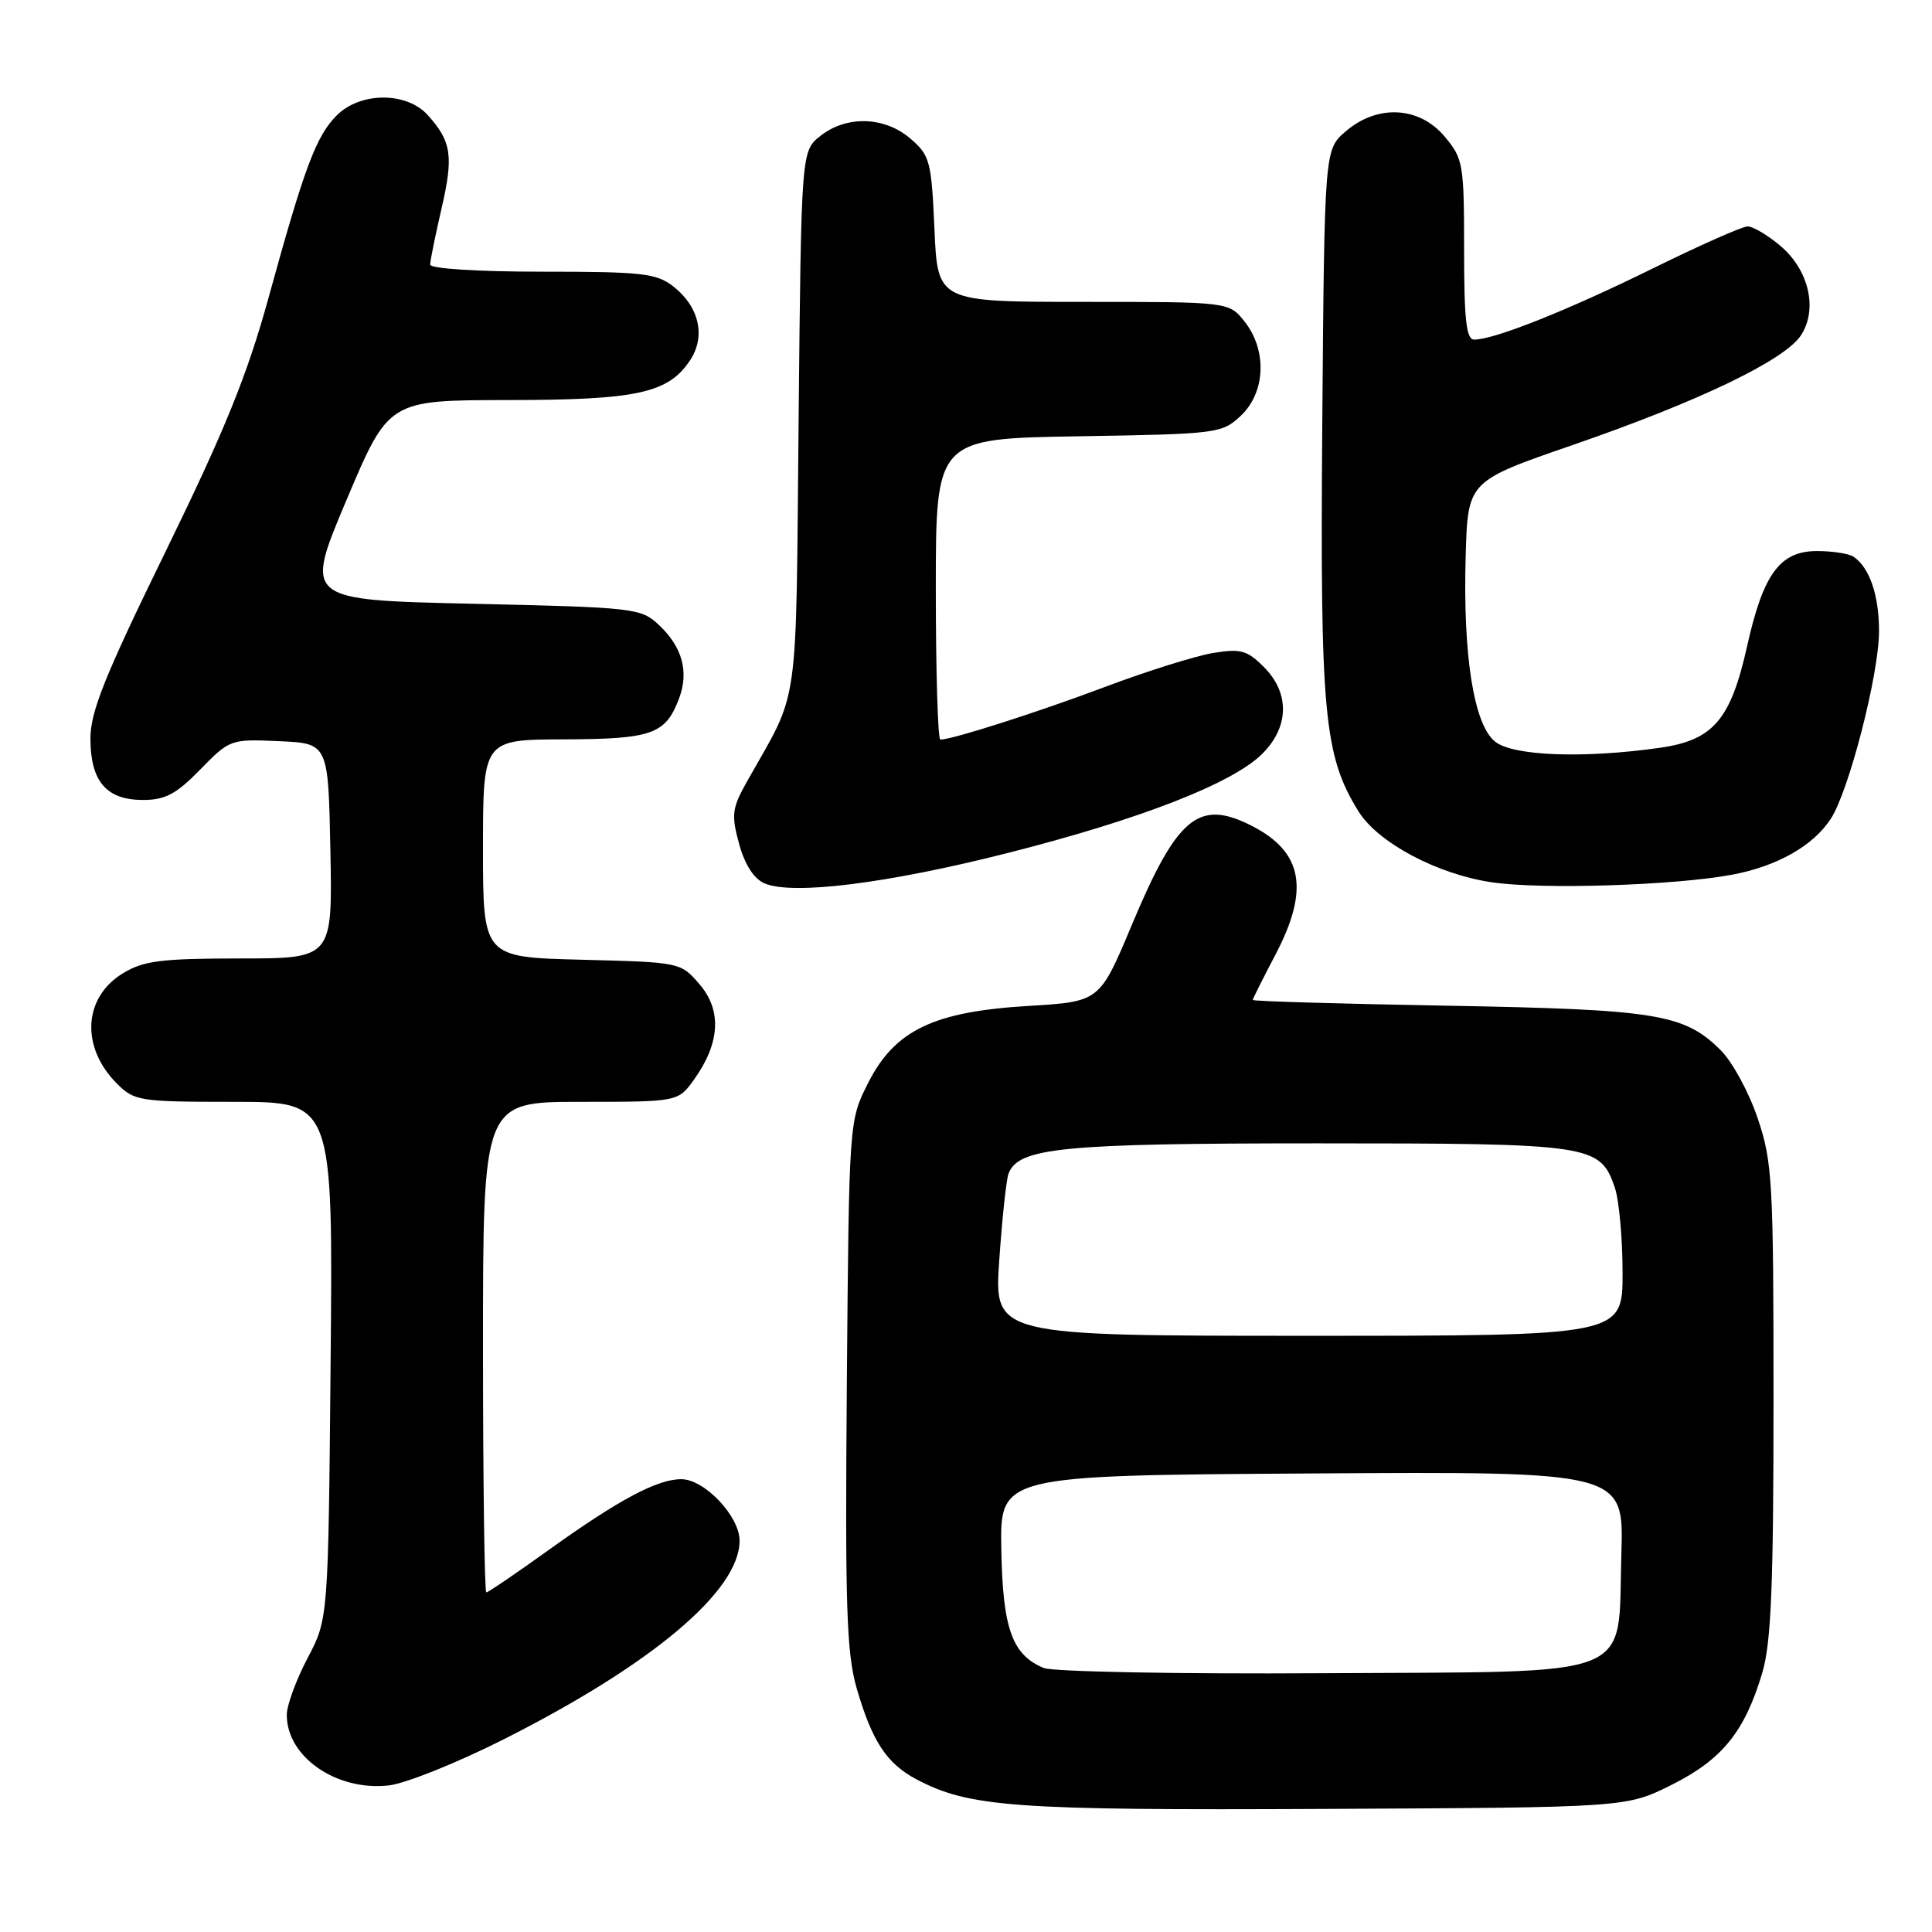 <?xml version="1.0" encoding="UTF-8" standalone="no"?>
<!DOCTYPE svg PUBLIC "-//W3C//DTD SVG 1.1//EN" "http://www.w3.org/Graphics/SVG/1.1/DTD/svg11.dtd" >
<svg xmlns="http://www.w3.org/2000/svg" xmlns:xlink="http://www.w3.org/1999/xlink" version="1.1" viewBox="0 0 256 256">
 <g >
 <path fill="currentColor"
d=" M 221.50 236.50 C 228.20 233.15 231.19 229.45 233.51 221.66 C 234.69 217.68 235.00 210.18 235.00 185.51 C 235.00 156.54 234.86 153.96 232.90 148.17 C 231.75 144.75 229.55 140.71 228.03 139.19 C 223.19 134.35 219.62 133.76 191.75 133.26 C 177.59 133.01 166.00 132.67 166.00 132.50 C 166.00 132.34 167.35 129.64 169.00 126.50 C 173.52 117.90 172.64 112.94 165.99 109.49 C 158.86 105.81 156.01 108.13 149.95 122.61 C 145.71 132.72 145.71 132.72 136.29 133.29 C 123.71 134.04 118.57 136.50 115.03 143.50 C 112.50 148.50 112.50 148.50 112.21 183.37 C 111.97 213.02 112.17 219.06 113.53 223.76 C 115.56 230.73 117.49 233.67 121.40 235.75 C 128.40 239.46 134.28 239.89 175.50 239.69 C 215.50 239.50 215.50 239.50 221.50 236.50 Z  M 66.70 230.49 C 86.40 220.56 98.00 210.80 98.00 204.15 C 98.00 200.91 93.35 196.00 90.27 196.00 C 87.08 196.00 81.99 198.72 72.69 205.39 C 68.39 208.48 64.68 211.00 64.44 211.00 C 64.20 211.00 64.00 196.38 64.00 178.50 C 64.00 146.00 64.00 146.00 76.93 146.00 C 89.86 146.00 89.86 146.00 91.99 143.01 C 95.42 138.20 95.66 133.87 92.69 130.42 C 90.18 127.51 90.15 127.50 77.09 127.17 C 64.00 126.84 64.00 126.84 64.00 112.42 C 64.00 98.00 64.00 98.00 74.75 97.97 C 86.37 97.93 88.18 97.30 89.96 92.60 C 91.32 89.04 90.43 85.76 87.34 82.84 C 84.91 80.57 84.22 80.49 62.58 80.00 C 40.32 79.50 40.32 79.50 45.91 66.26 C 51.50 53.03 51.50 53.03 67.28 53.01 C 84.48 53.00 88.58 52.10 91.47 47.69 C 93.53 44.54 92.64 40.65 89.25 37.98 C 86.99 36.21 85.18 36.00 71.87 36.00 C 63.28 36.00 57.00 35.60 57.00 35.06 C 57.00 34.55 57.68 31.21 58.50 27.65 C 60.12 20.69 59.83 18.75 56.68 15.25 C 53.88 12.14 47.75 12.16 44.62 15.29 C 41.89 18.02 40.32 22.21 35.57 39.50 C 32.77 49.66 29.81 56.97 21.98 73.00 C 13.84 89.65 11.97 94.33 11.98 97.92 C 12.01 103.56 14.11 106.00 18.95 106.00 C 21.89 106.00 23.36 105.22 26.54 101.96 C 30.44 97.97 30.56 97.92 36.99 98.21 C 43.50 98.50 43.50 98.50 43.78 112.75 C 44.05 127.00 44.05 127.00 31.78 127.00 C 21.34 127.01 19.02 127.30 16.28 128.97 C 11.02 132.18 10.67 138.76 15.50 143.59 C 17.80 145.89 18.49 146.00 31.01 146.00 C 44.12 146.00 44.12 146.00 43.81 180.25 C 43.50 214.50 43.50 214.50 40.75 219.72 C 39.24 222.59 38.00 225.97 38.00 227.24 C 38.00 232.80 44.58 237.35 51.50 236.58 C 53.70 236.34 60.54 233.60 66.70 230.49 Z  M 133.51 113.03 C 151.06 108.58 163.31 103.81 167.25 99.89 C 170.84 96.32 170.92 91.83 167.46 88.37 C 165.25 86.16 164.39 85.92 160.71 86.53 C 158.40 86.92 152.00 88.92 146.50 90.99 C 137.53 94.37 126.18 98.00 124.60 98.00 C 124.27 98.00 124.00 89.03 124.00 78.06 C 124.00 58.12 124.00 58.12 142.92 57.81 C 161.37 57.51 161.91 57.44 164.42 55.08 C 167.69 52.00 167.92 46.43 164.93 42.63 C 162.85 40.00 162.85 40.00 143.55 40.00 C 124.24 40.00 124.24 40.00 123.82 30.37 C 123.42 21.34 123.22 20.59 120.64 18.37 C 117.22 15.43 112.19 15.27 108.72 18.00 C 106.17 20.01 106.17 20.01 105.82 55.75 C 105.44 95.04 106.00 91.11 99.01 103.50 C 96.99 107.09 96.88 107.94 97.93 111.80 C 98.69 114.58 99.89 116.44 101.30 117.05 C 105.01 118.64 117.54 117.08 133.51 113.03 Z  M 229.53 115.90 C 235.48 114.78 240.25 112.08 242.58 108.51 C 244.98 104.85 248.96 89.41 248.98 83.68 C 249.00 78.92 247.73 75.19 245.60 73.77 C 245.00 73.36 242.85 73.02 240.82 73.02 C 235.88 72.99 233.65 76.00 231.52 85.54 C 229.33 95.38 227.03 98.08 219.92 99.09 C 209.77 100.53 200.43 100.17 198.08 98.25 C 195.27 95.96 193.83 86.75 194.21 73.63 C 194.50 63.76 194.50 63.76 208.38 58.97 C 225.11 53.19 236.47 47.73 238.63 44.44 C 240.90 40.98 239.70 35.76 235.89 32.56 C 234.22 31.15 232.27 30.00 231.57 30.00 C 230.87 30.00 225.17 32.53 218.90 35.62 C 207.71 41.13 198.00 45.00 195.34 45.00 C 194.29 45.00 194.00 42.39 194.00 33.08 C 194.00 21.71 193.88 21.01 191.41 18.08 C 188.05 14.08 182.50 13.80 178.31 17.41 C 175.50 19.82 175.50 19.82 175.21 56.00 C 174.91 94.56 175.42 100.09 180.00 107.50 C 182.57 111.65 190.44 115.85 197.69 116.91 C 204.29 117.89 222.01 117.32 229.53 115.90 Z  M 138.31 221.02 C 134.11 219.28 132.87 215.83 132.68 205.32 C 132.50 195.50 132.50 195.50 173.84 195.24 C 215.18 194.98 215.18 194.98 214.84 205.96 C 214.32 222.75 217.59 221.45 175.22 221.71 C 156.13 221.83 139.51 221.51 138.31 221.02 Z  M 132.41 166.95 C 132.79 161.43 133.34 156.28 133.64 155.50 C 134.96 152.07 140.75 151.50 174.60 151.50 C 210.88 151.50 211.99 151.66 213.95 157.29 C 214.53 158.95 215.00 164.06 215.00 168.65 C 215.00 177.00 215.00 177.00 173.36 177.00 C 131.71 177.00 131.71 177.00 132.41 166.95 Z "/>
</g>
</svg>
